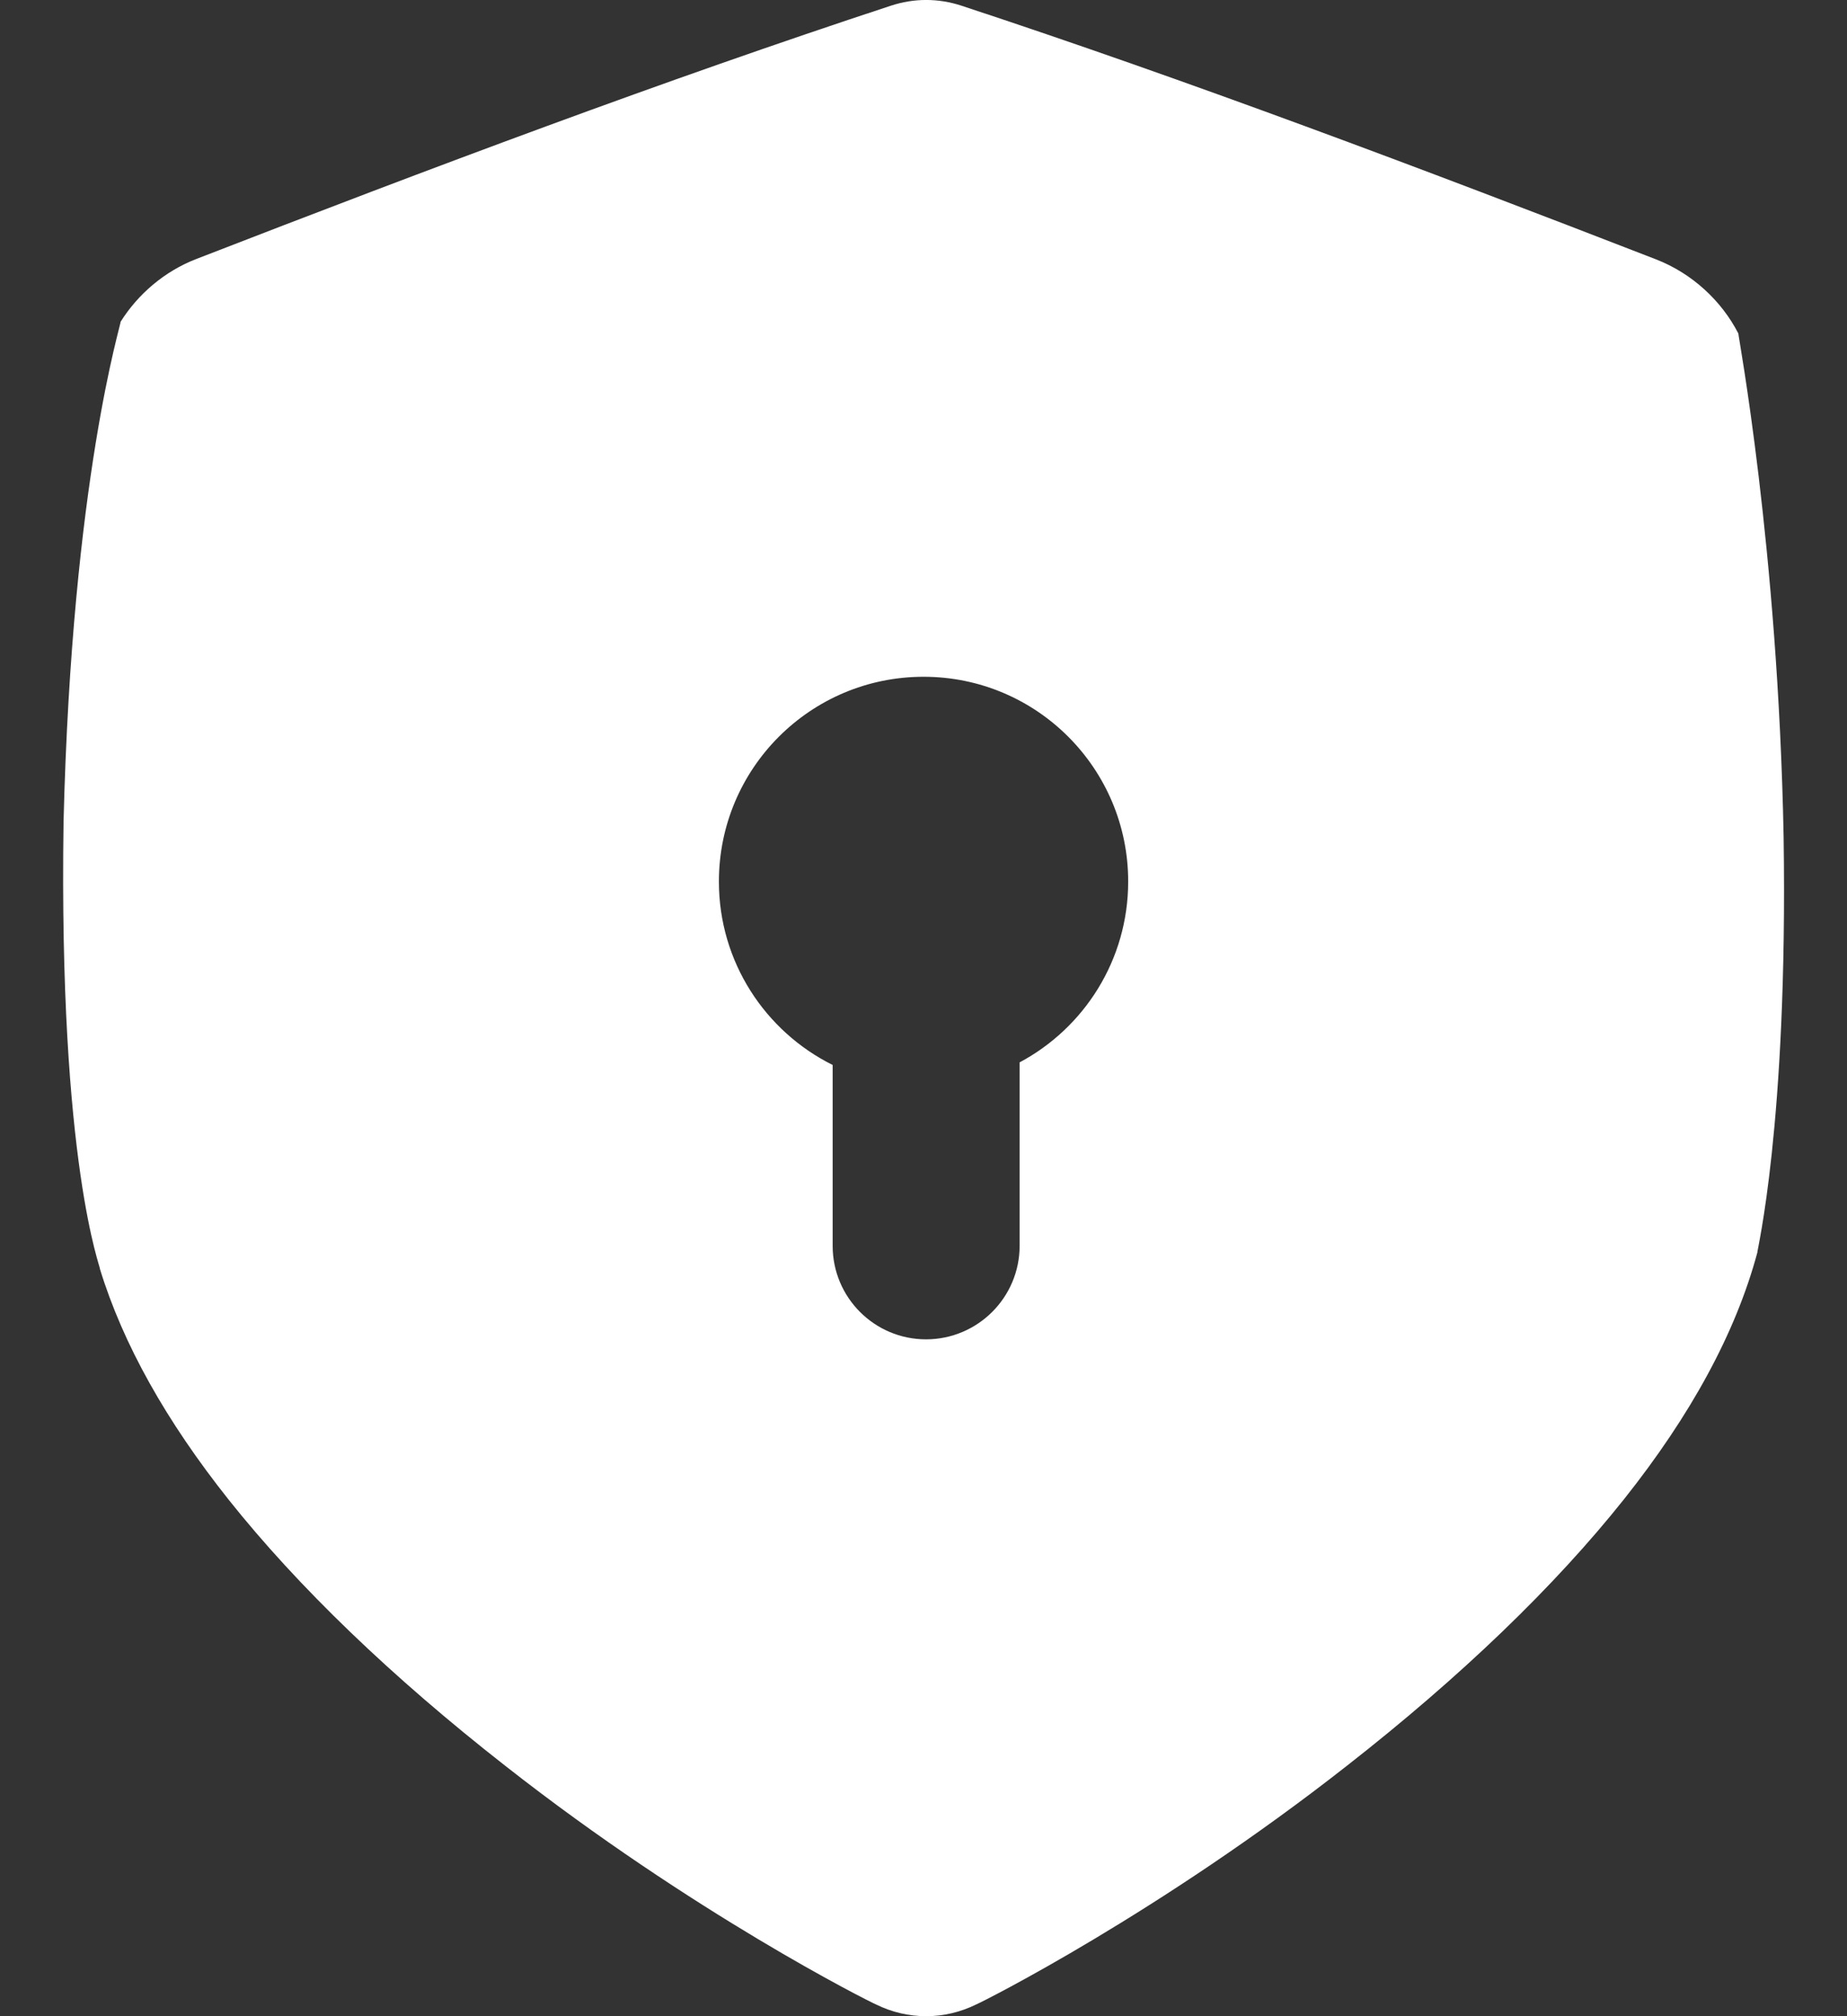 <svg width="22" height="24" viewBox="0 0 22 24" fill="none" xmlns="http://www.w3.org/2000/svg">
<rect x="0" y="0" width="22" height="24" fill="#333333" stroke="none"/>
<path d="M21.245 9.959C21.179 6.514 20.699 3.972 20.706 3.97C20.506 3.581 20.156 3.255 19.727 3.088C16.915 1.998 14.149 0.956 11.453 0.068C11.177 -0.023 10.887 -0.023 10.611 0.068C7.916 0.954 5.15 1.993 2.338 3.083C1.96 3.229 1.643 3.501 1.436 3.831C1.452 3.833 0.858 5.687 0.757 9.781C0.697 13.876 1.207 15.103 1.19 15.104C1.466 16.004 1.983 16.92 2.723 17.851C3.55 18.89 4.668 19.964 6.019 21.02C8.254 22.774 10.346 23.823 10.434 23.86C10.624 23.953 10.825 24 11.032 24C11.239 24 11.441 23.952 11.63 23.859C11.718 23.822 13.812 22.77 16.047 21.016C17.398 19.96 18.516 18.886 19.344 17.846C20.137 16.849 20.673 15.871 20.932 14.91C20.922 14.909 21.297 13.405 21.245 9.959V9.959ZM12.145 12.646V14.829C12.145 15.444 11.646 15.942 11.031 15.943C10.416 15.943 9.918 15.445 9.918 14.83V12.677C9.115 12.278 8.563 11.45 8.563 10.494C8.563 9.147 9.654 8.056 11.001 8.056C12.347 8.056 13.438 9.147 13.438 10.493C13.438 11.426 12.914 12.236 12.145 12.646Z" fill="white"/>
</svg>
